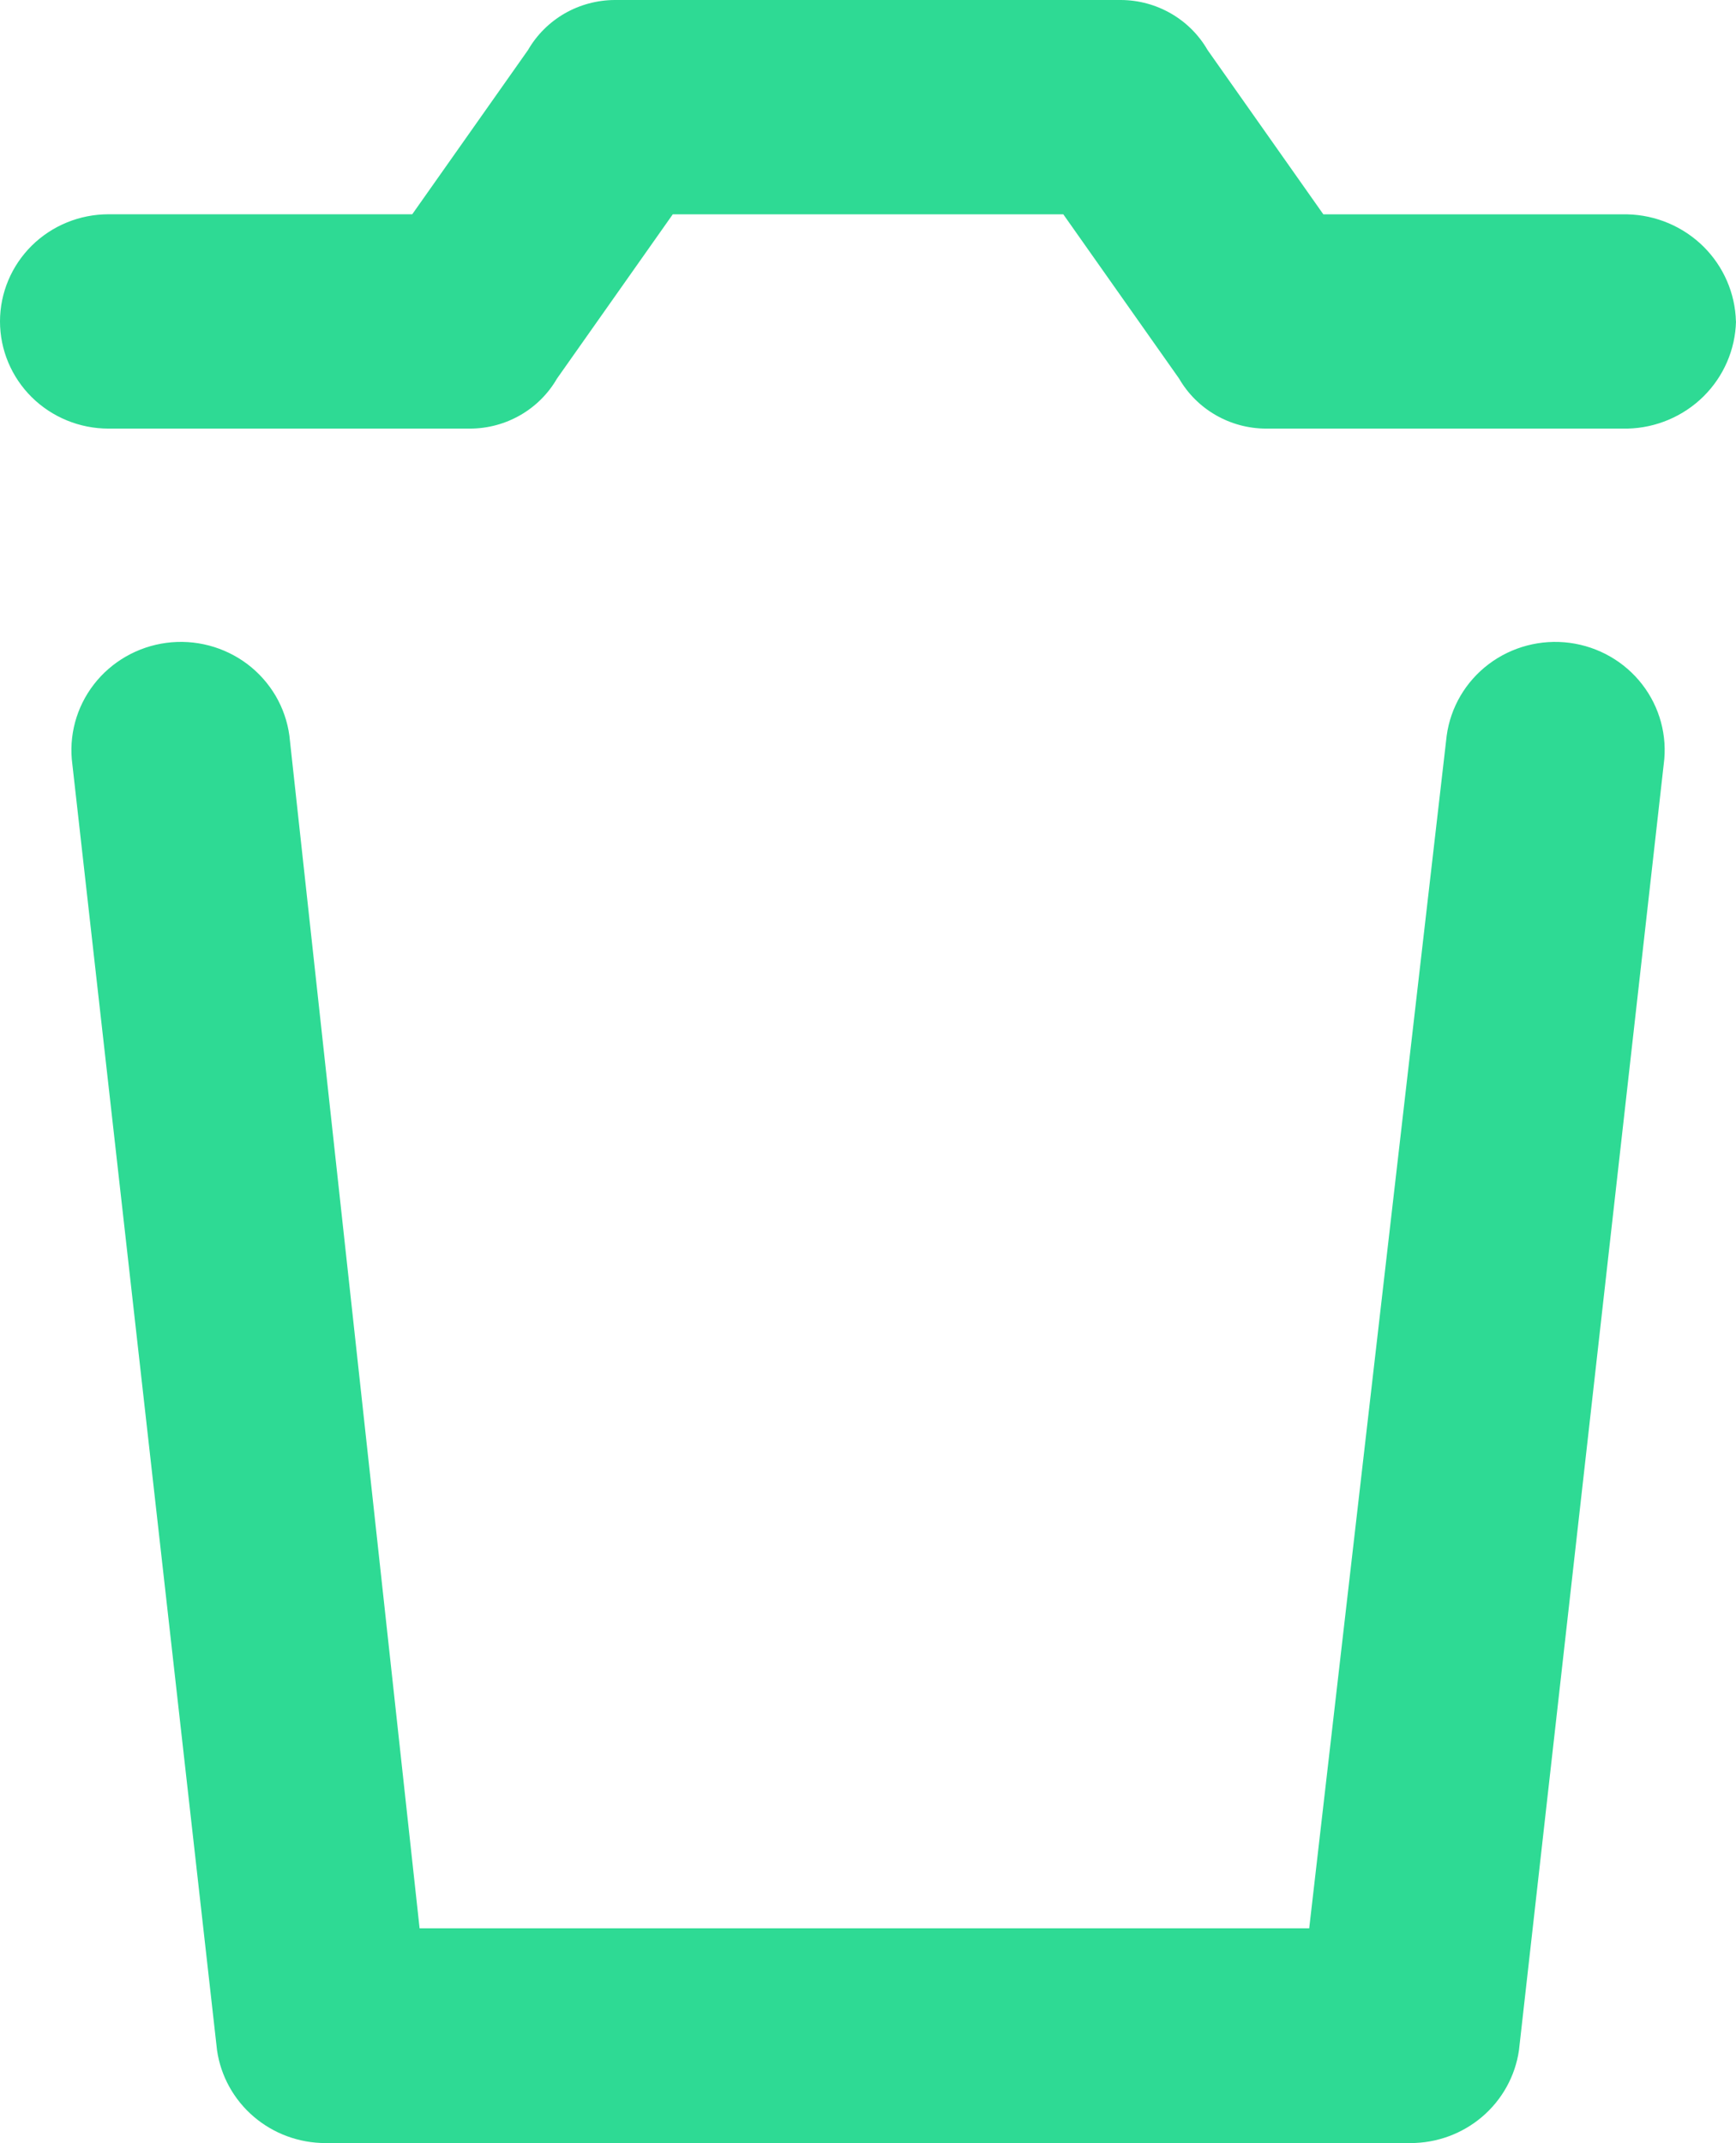 <svg width="47" height="58" viewBox="0 0 47 58" fill="none" xmlns="http://www.w3.org/2000/svg">
<path d="M38.186 58H8.812C8.098 58 7.408 57.746 6.869 57.285C6.33 56.824 5.977 56.186 5.876 55.489L1.959 20.686C1.908 20.305 1.933 19.918 2.033 19.546C2.133 19.175 2.306 18.827 2.543 18.521C2.779 18.216 3.074 17.96 3.411 17.767C3.748 17.574 4.12 17.449 4.505 17.398C4.891 17.347 5.283 17.372 5.66 17.471C6.036 17.57 6.388 17.741 6.698 17.974C7.007 18.208 7.266 18.499 7.462 18.831C7.657 19.164 7.784 19.531 7.835 19.912L11.36 52.188H35.445L39.167 19.912C39.271 19.143 39.68 18.446 40.305 17.974C40.929 17.503 41.718 17.296 42.497 17.398C43.276 17.501 43.982 17.905 44.459 18.521C44.937 19.138 45.147 19.916 45.043 20.686L41.124 55.489C41.023 56.186 40.67 56.824 40.13 57.286C39.59 57.747 38.9 58.001 38.186 58ZM46.998 8.701C46.979 7.938 46.663 7.211 46.117 6.671C45.569 6.131 44.833 5.819 44.06 5.801H35.828L32.693 1.353C32.458 0.945 32.117 0.605 31.707 0.368C31.296 0.13 30.829 0.003 30.353 0H16.645C16.167 0.002 15.698 0.128 15.286 0.365C14.874 0.603 14.532 0.944 14.296 1.353L11.161 5.799H2.938C2.159 5.799 1.411 6.104 0.86 6.648C0.31 7.192 0 7.93 0 8.699C0 9.468 0.31 10.206 0.86 10.75C1.411 11.294 2.159 11.6 2.938 11.6H12.73C13.208 11.598 13.676 11.472 14.089 11.234C14.501 10.997 14.843 10.656 15.079 10.247L18.214 5.801H28.788L31.923 10.247C32.16 10.656 32.501 10.997 32.914 11.234C33.326 11.472 33.795 11.598 34.272 11.6H44.064C44.837 11.581 45.573 11.269 46.12 10.729C46.666 10.189 46.981 9.462 47 8.699L46.998 8.701Z" fill="#2EDA94"/>
</svg>
